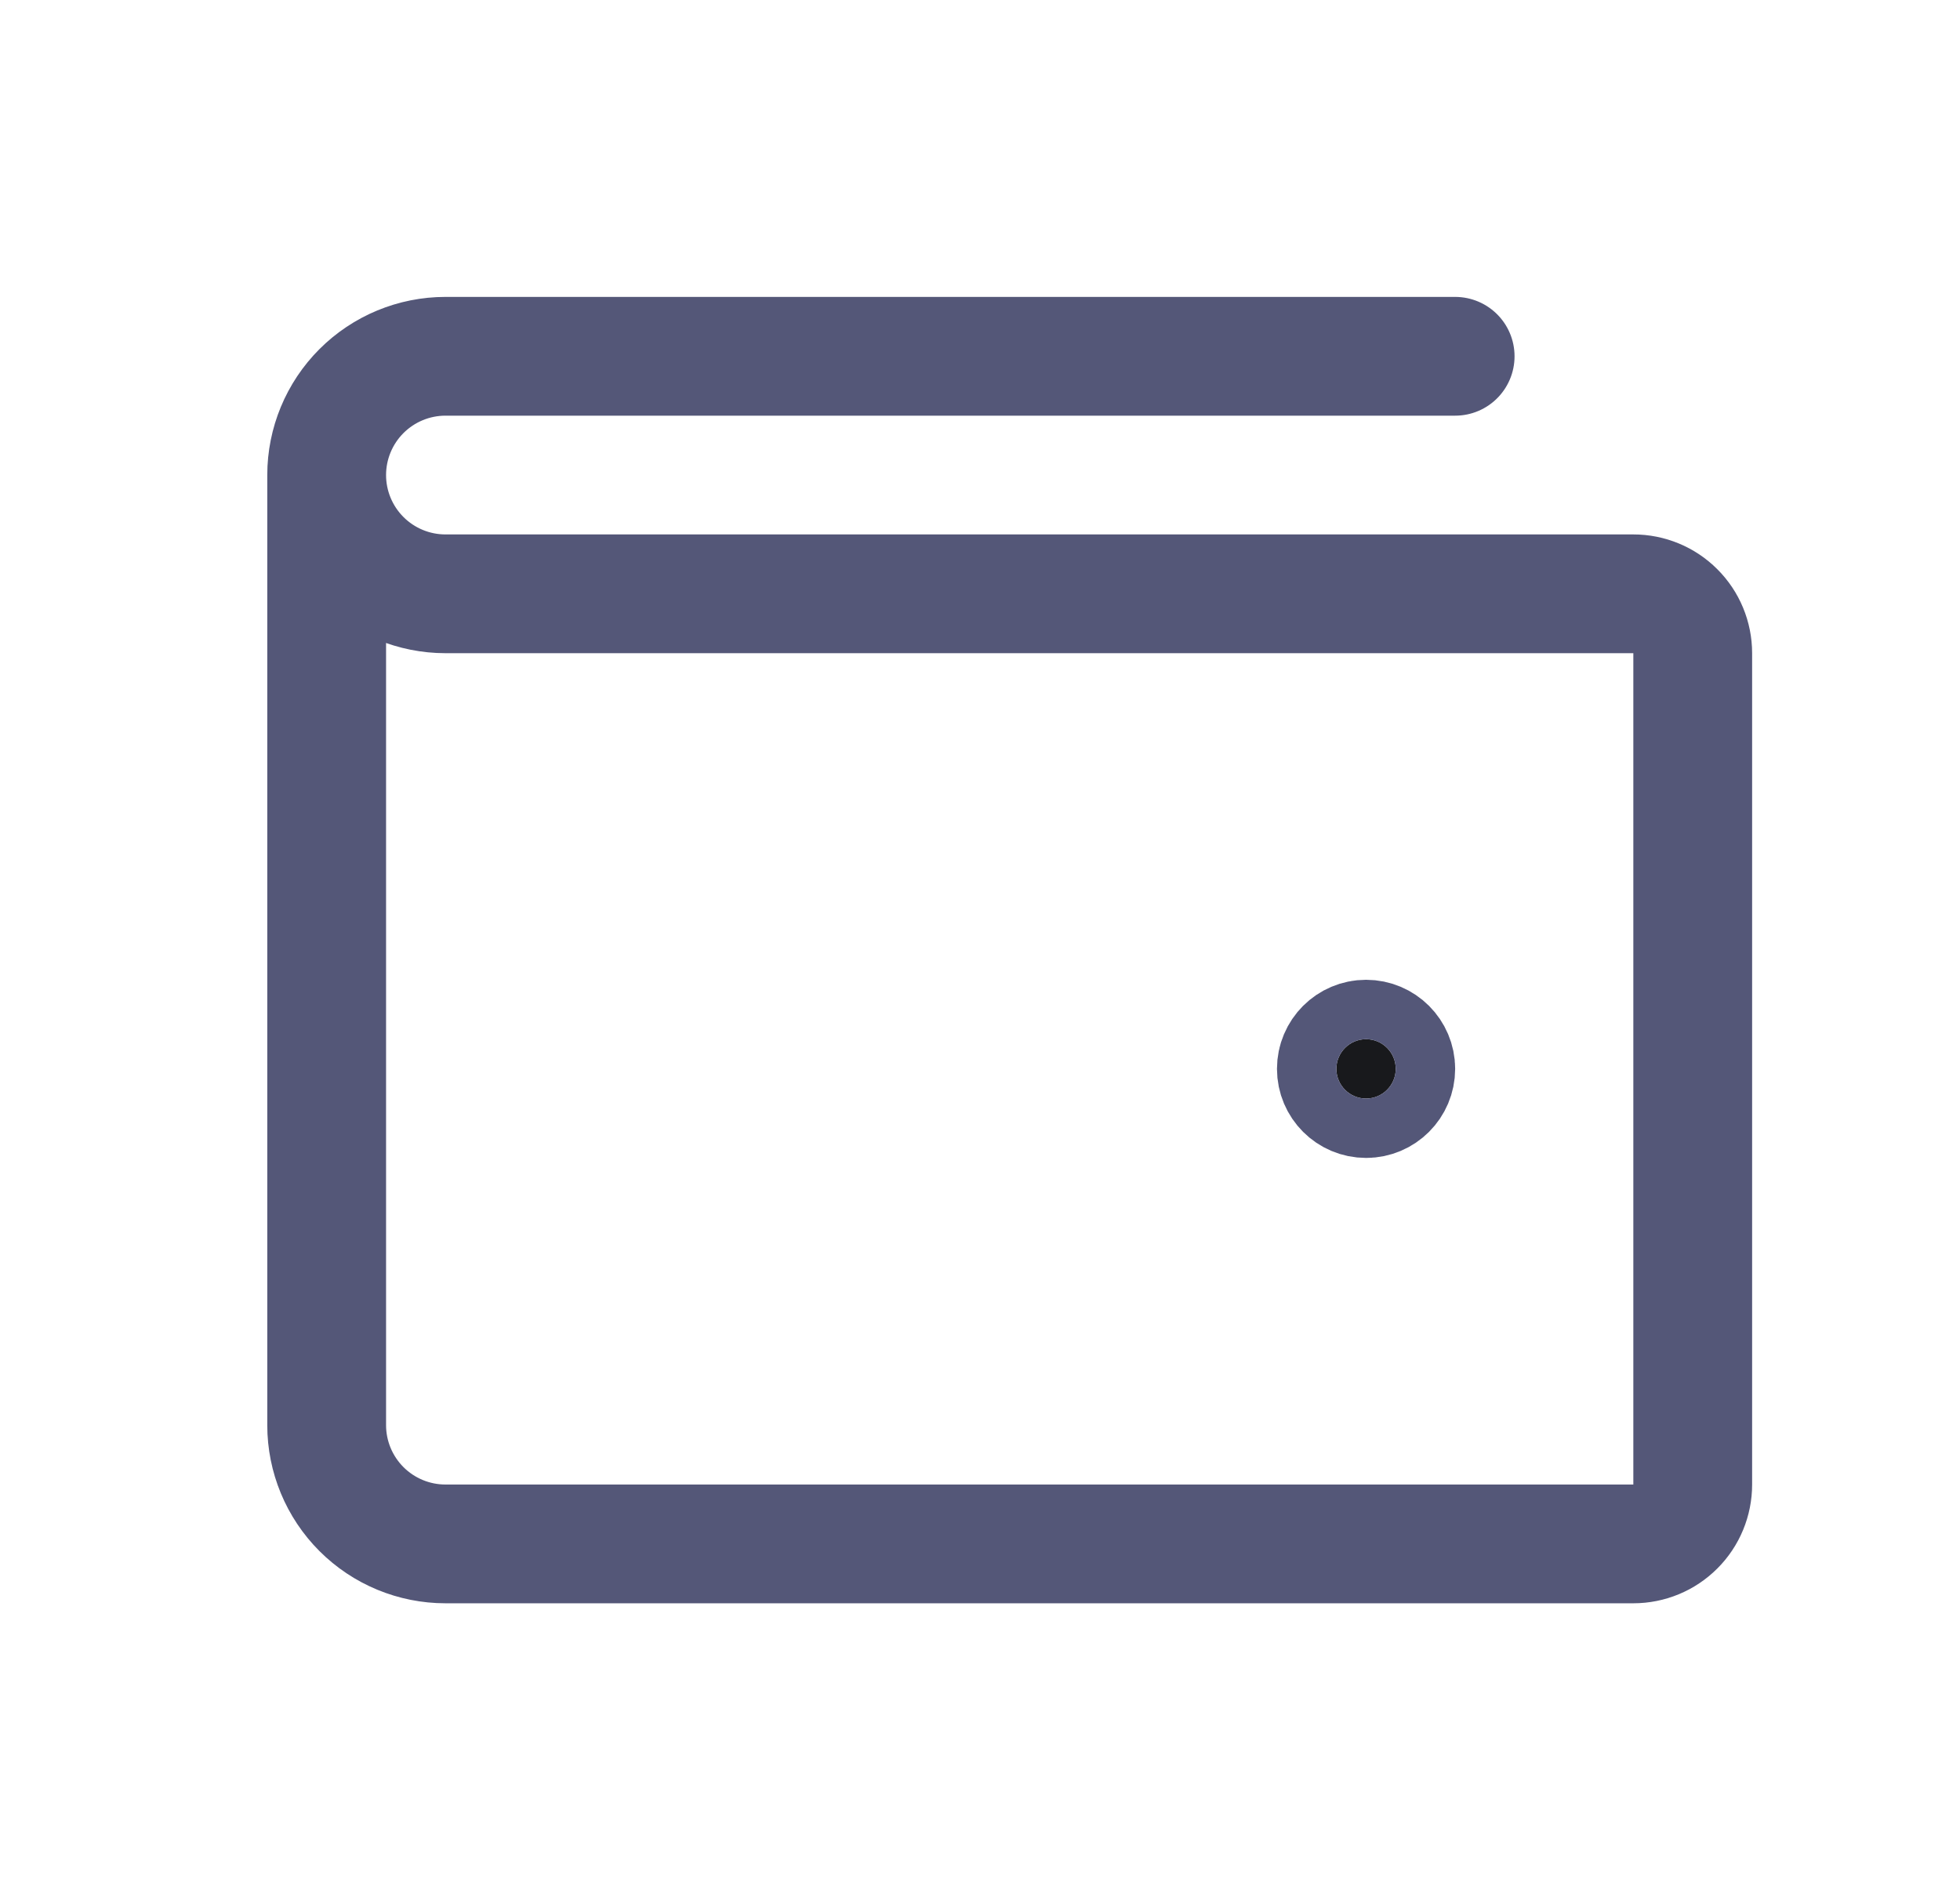 <svg width="33" height="32" viewBox="0 0 33 32" fill="none" xmlns="http://www.w3.org/2000/svg">
<path d="M5.5 8V24C5.5 24.53 5.711 25.039 6.086 25.414C6.461 25.789 6.97 26 7.5 26H27.5C27.765 26 28.02 25.895 28.207 25.707C28.395 25.52 28.5 25.265 28.5 25V11C28.5 10.735 28.395 10.48 28.207 10.293C28.02 10.105 27.765 10 27.5 10H7.5C6.97 10 6.461 9.789 6.086 9.414C5.711 9.039 5.5 8.53 5.5 8ZM5.5 8C5.5 7.47 5.711 6.961 6.086 6.586C6.461 6.211 6.97 6 7.5 6H24.5" stroke="#545778" stroke-width="2" stroke-linecap="round" stroke-linejoin="round"/>
<path d="M23.5 18C23.5 18.276 23.276 18.5 23 18.5C22.724 18.5 22.5 18.276 22.5 18C22.5 17.724 22.724 17.5 23 17.5C23.276 17.5 23.5 17.724 23.5 18Z" fill="#18191C" stroke="#545778" stroke-width="2"/>
</svg>
